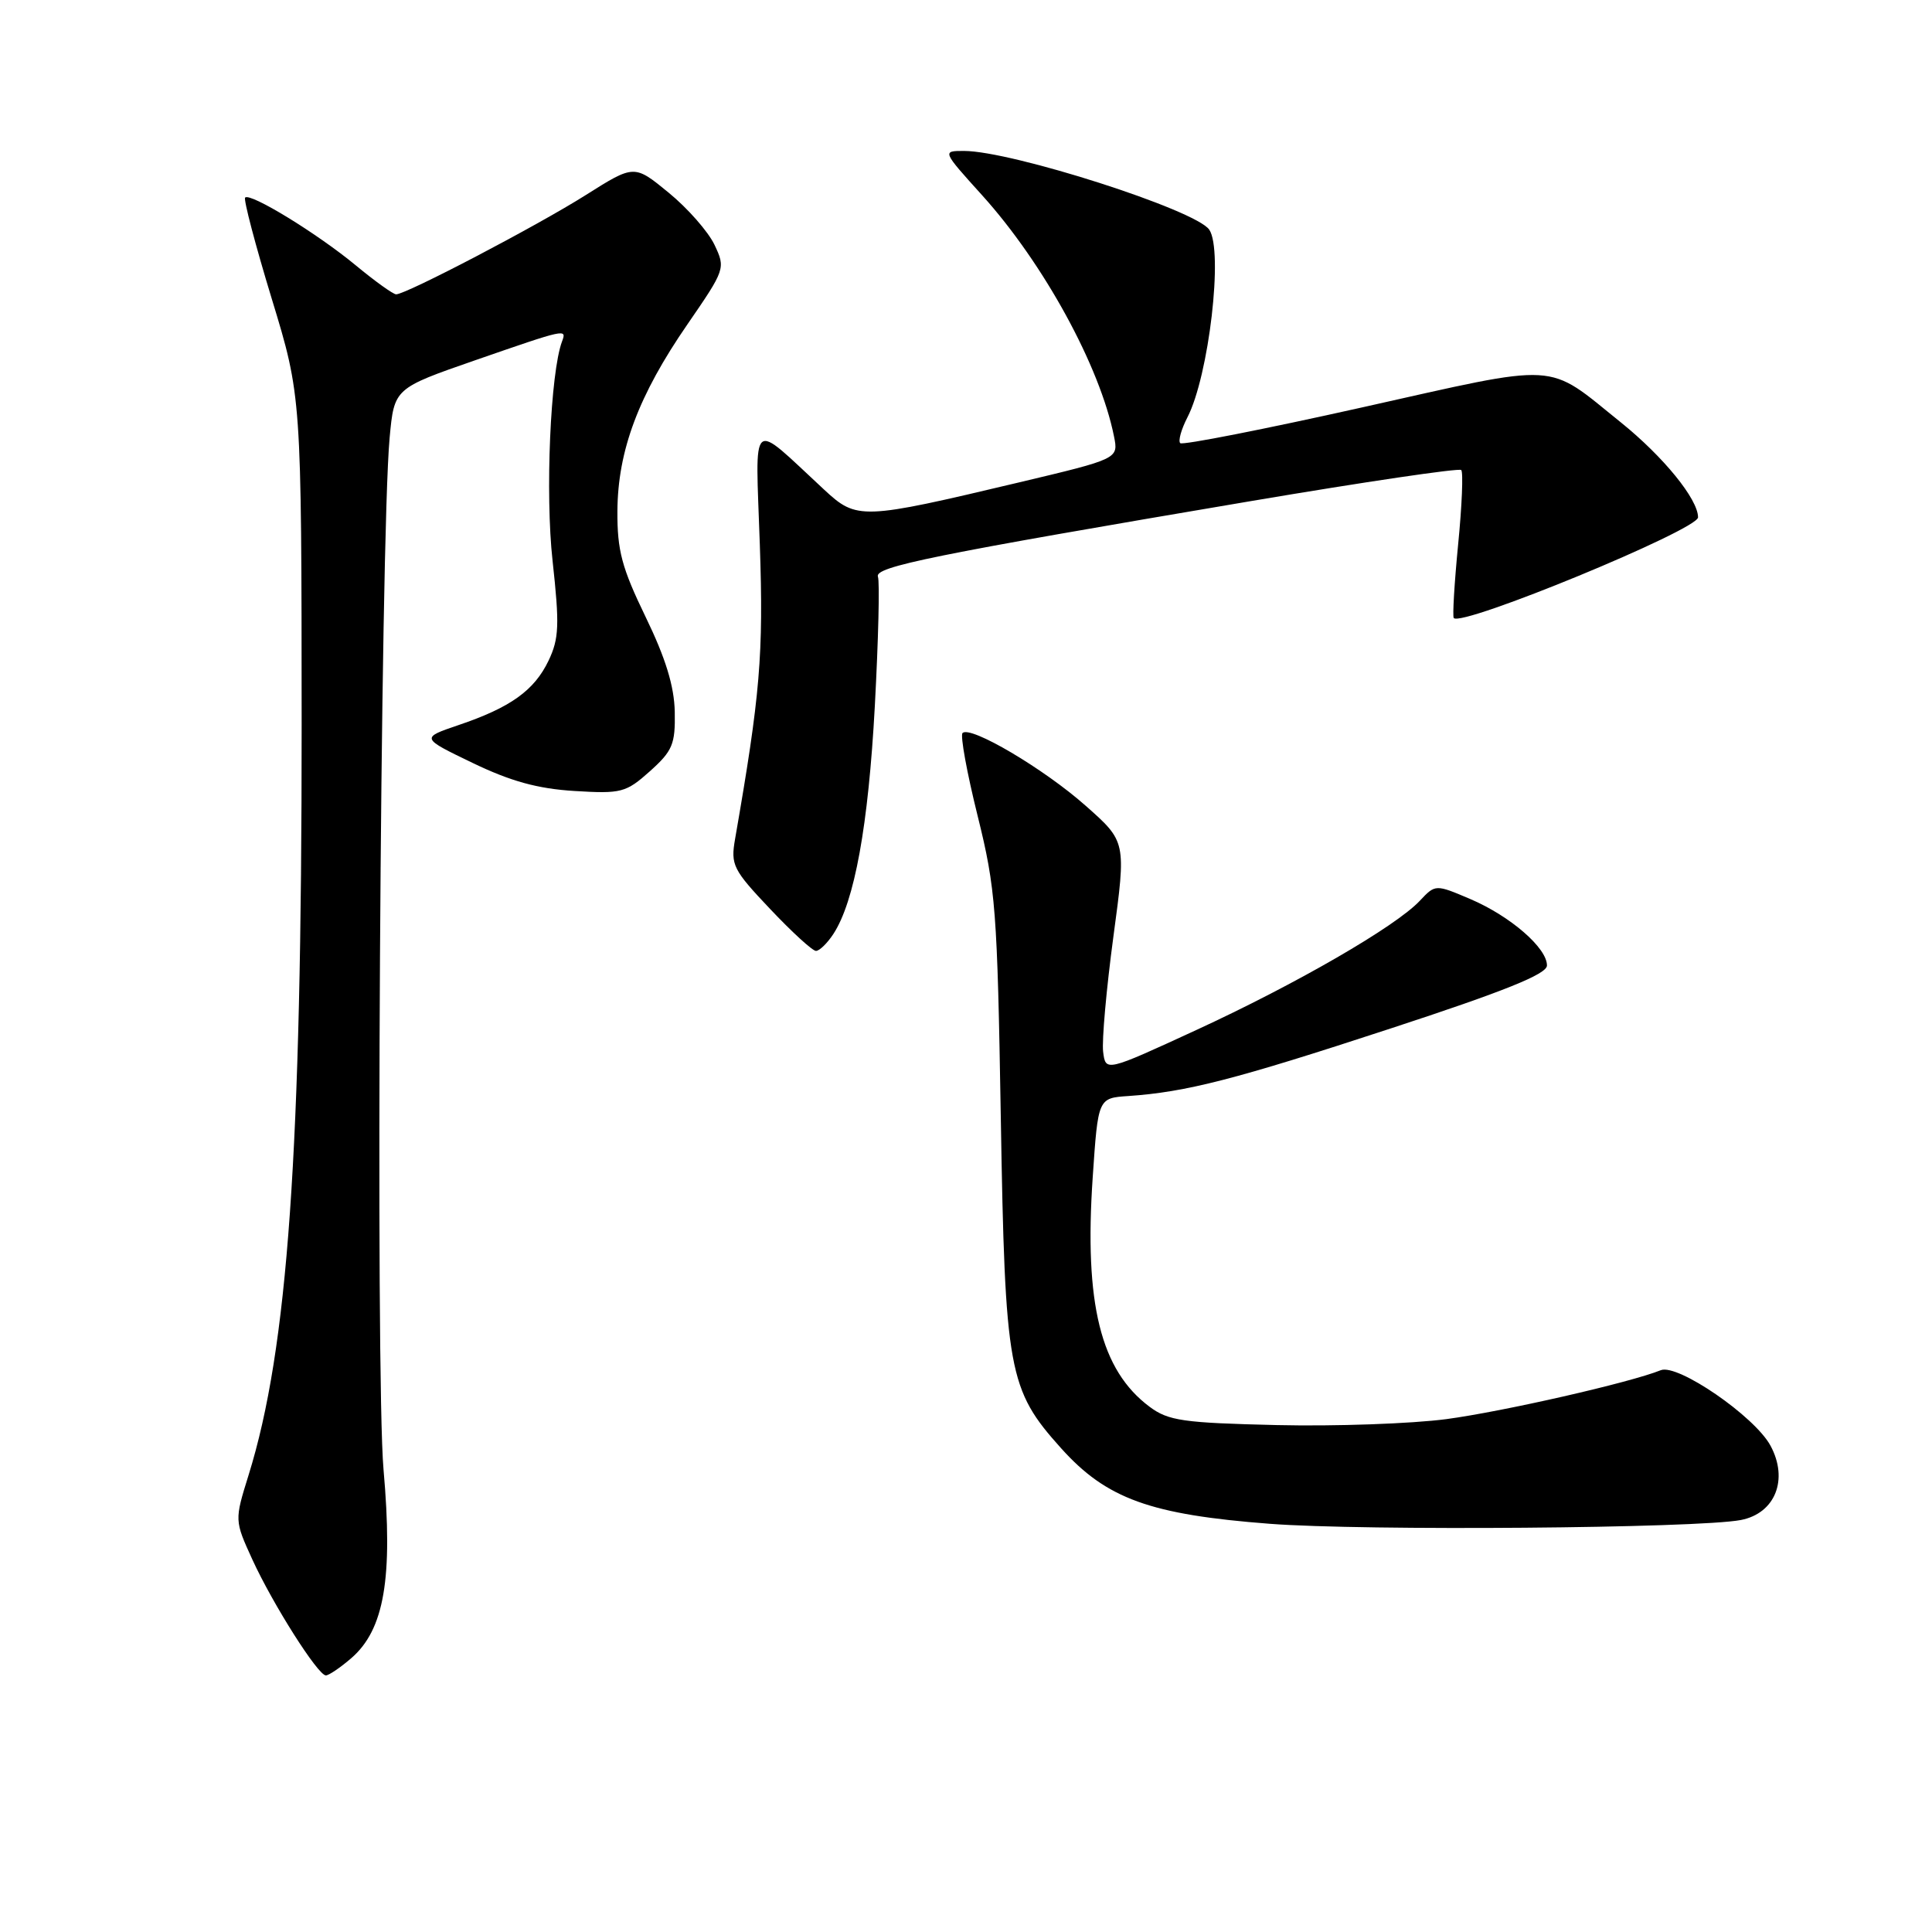 <?xml version="1.0" encoding="UTF-8" standalone="no"?>
<!DOCTYPE svg PUBLIC "-//W3C//DTD SVG 1.1//EN" "http://www.w3.org/Graphics/SVG/1.1/DTD/svg11.dtd" >
<svg xmlns="http://www.w3.org/2000/svg" xmlns:xlink="http://www.w3.org/1999/xlink" version="1.1" viewBox="0 0 256 256">
 <g >
 <path fill="currentColor"
d=" M 46.53 219.73 C 50.92 215.95 52.09 209.13 50.82 194.73 C 49.73 182.31 50.39 71.45 51.63 57.98 C 52.24 51.46 52.24 51.46 62.98 47.73 C 75.07 43.54 75.11 43.53 74.47 45.25 C 72.93 49.37 72.23 65.43 73.22 74.32 C 74.15 82.81 74.08 84.61 72.69 87.53 C 70.80 91.49 67.64 93.75 60.75 96.08 C 55.75 97.78 55.75 97.78 62.62 101.09 C 67.68 103.53 71.25 104.51 76.12 104.81 C 82.33 105.19 82.94 105.03 86.12 102.19 C 89.12 99.50 89.49 98.61 89.41 94.33 C 89.34 90.92 88.20 87.21 85.54 81.73 C 82.39 75.23 81.78 72.94 81.81 67.72 C 81.86 59.71 84.60 52.38 91.10 42.96 C 96.11 35.68 96.15 35.55 94.67 32.43 C 93.84 30.69 91.11 27.58 88.60 25.53 C 84.04 21.79 84.04 21.79 77.61 25.85 C 71.17 29.92 53.82 39.00 52.49 39.00 C 52.10 39.00 49.69 37.27 47.14 35.16 C 42.07 30.96 33.16 25.50 32.48 26.18 C 32.25 26.42 33.83 32.44 36.00 39.56 C 39.95 52.50 39.95 52.50 39.97 96.00 C 39.98 152.73 38.15 178.71 32.94 195.45 C 31.07 201.46 31.07 201.46 33.44 206.65 C 36.17 212.60 42.13 222.00 43.18 222.00 C 43.57 222.00 45.08 220.98 46.53 219.73 Z  M 230.67 201.41 C 235.22 200.53 237.02 196.04 234.60 191.56 C 232.51 187.68 222.30 180.66 220.06 181.56 C 215.97 183.21 199.19 187.03 191.66 188.04 C 187.03 188.65 176.92 189.01 169.19 188.83 C 156.77 188.54 154.81 188.26 152.32 186.40 C 145.83 181.55 143.65 172.76 144.79 156.00 C 145.50 145.50 145.50 145.50 149.50 145.23 C 157.20 144.70 163.66 143.04 184.23 136.29 C 199.38 131.33 204.96 129.08 204.98 127.94 C 205.01 125.63 200.15 121.41 194.85 119.14 C 190.20 117.16 190.20 117.16 188.13 119.36 C 184.93 122.77 171.74 130.39 158.50 136.49 C 146.50 142.02 146.50 142.02 146.17 139.36 C 145.99 137.89 146.60 131.03 147.53 124.11 C 149.23 111.52 149.23 111.52 143.86 106.77 C 138.34 101.87 128.57 96.10 127.54 97.13 C 127.22 97.45 128.12 102.39 129.54 108.10 C 131.94 117.77 132.15 120.56 132.61 148.00 C 133.17 181.78 133.60 184.11 140.61 191.91 C 146.62 198.60 152.43 200.70 168.25 201.91 C 180.75 202.87 224.93 202.51 230.67 201.41 Z  M 110.43 123.75 C 113.23 119.46 115.06 109.42 115.92 93.54 C 116.39 84.77 116.58 77.06 116.33 76.42 C 115.83 75.10 123.54 73.54 165.80 66.39 C 180.82 63.85 193.34 62.00 193.62 62.28 C 193.90 62.56 193.72 67.00 193.21 72.15 C 192.71 77.29 192.45 81.68 192.63 81.89 C 193.64 83.12 225.00 70.19 225.00 68.55 C 225.00 66.15 220.42 60.52 214.76 55.96 C 204.74 47.89 207.12 48.03 180.50 53.98 C 167.53 56.88 156.68 59.01 156.39 58.72 C 156.09 58.43 156.52 56.90 157.33 55.32 C 160.19 49.81 162.12 33.18 160.23 30.43 C 158.45 27.82 134.06 20.00 127.73 20.00 C 124.83 20.00 124.83 20.00 130.17 25.91 C 138.31 34.94 145.76 48.56 147.61 57.82 C 148.21 60.79 148.21 60.79 134.99 63.93 C 114.10 68.89 113.55 68.91 109.19 64.87 C 99.23 55.65 100.10 54.91 100.68 72.15 C 101.18 86.79 100.74 91.99 97.40 111.18 C 96.80 114.61 97.13 115.25 102.03 120.43 C 104.92 123.49 107.66 126.00 108.12 126.00 C 108.58 126.00 109.62 124.99 110.43 123.75 Z "/>
</g>
</svg>